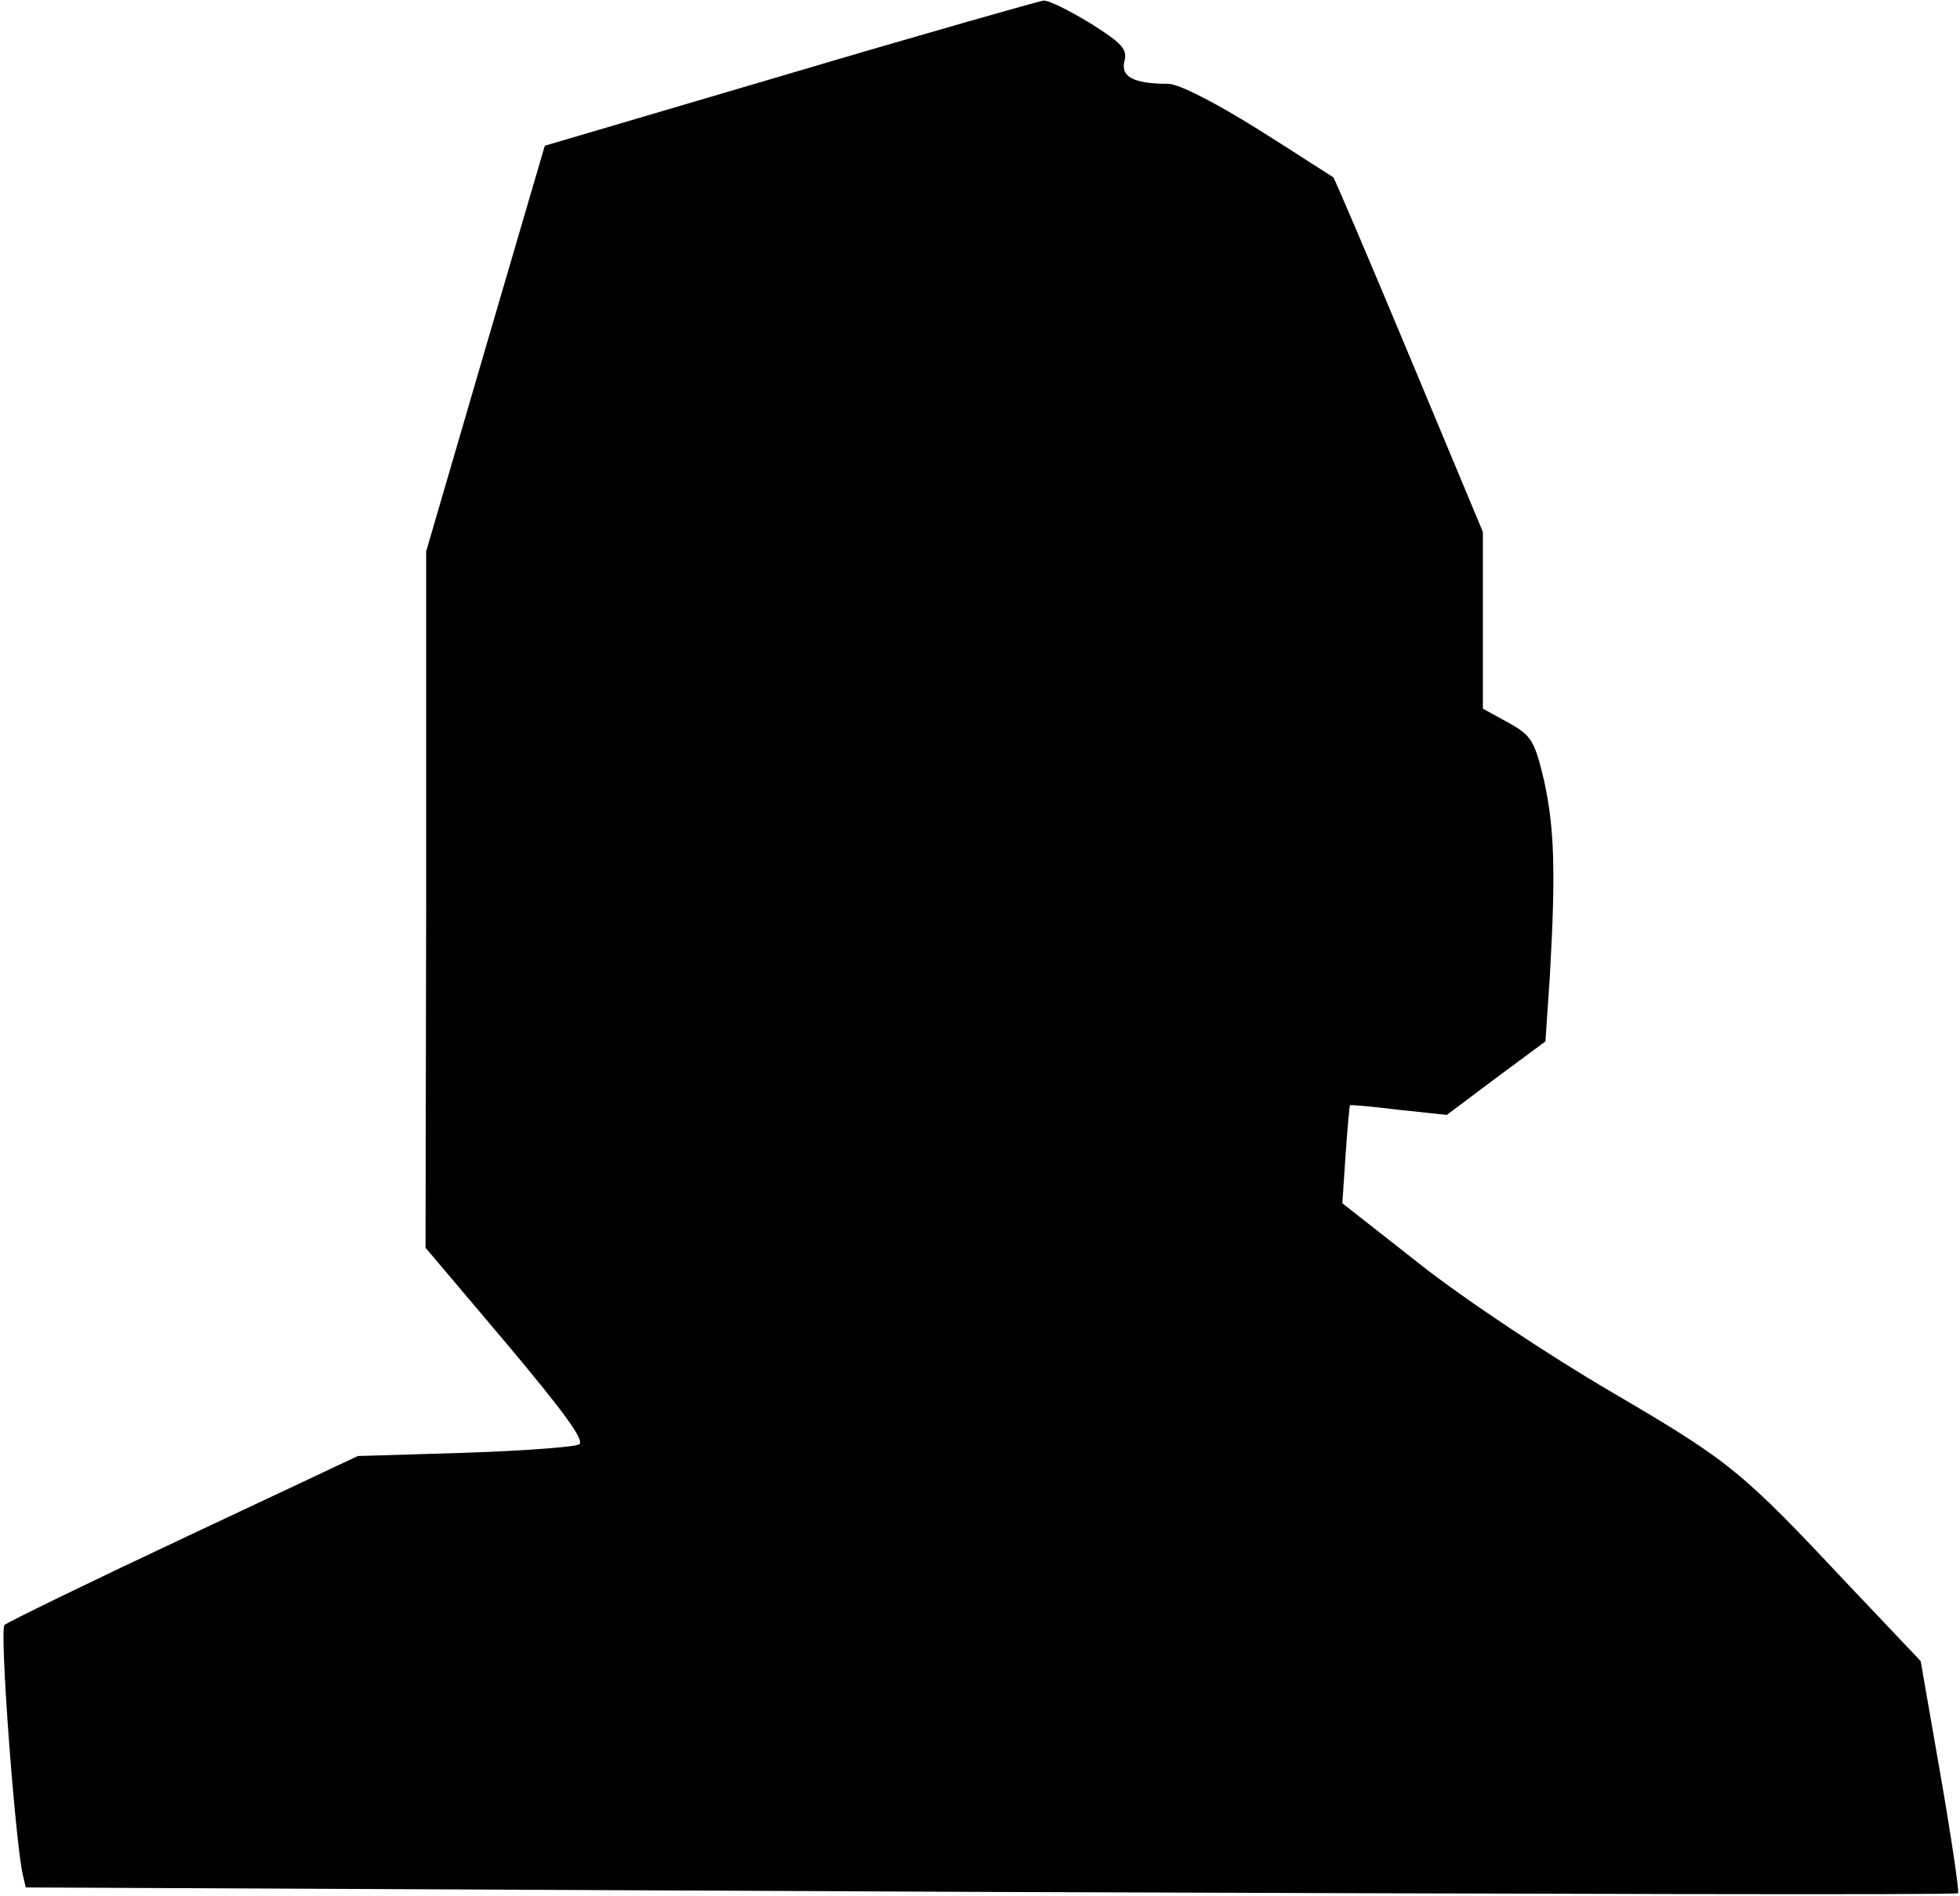 <?xml version="1.0" standalone="no"?>
<!DOCTYPE svg PUBLIC "-//W3C//DTD SVG 20010904//EN"
 "http://www.w3.org/TR/2001/REC-SVG-20010904/DTD/svg10.dtd">
<svg version="1.0" xmlns="http://www.w3.org/2000/svg"
 width="304pt" height="294pt" viewBox="0 0 304 294"
 preserveAspectRatio="xMidYMid meet">
<g transform="translate(0,294) scale(0.1,-0.1)"
fill="#000000" stroke="none">
<path fill="#000000" stroke="none" d="M1225 2826 l-380 -112 -92 -314 -92
-315 0 -540 -1 -540 126 -149 c89 -106 122 -151 112 -156 -7 -4 -87 -10 -178
-13 l-165 -5 -270 -127 c-149 -70 -274 -131 -278 -135 -8 -7 16 -328 28 -386
l5 -21 1496 -7 c823 -3 1499 -5 1501 -2 2 2 -10 84 -27 182 l-31 178 -109 115
c-169 180 -184 193 -370 302 -96 56 -230 145 -297 198 l-121 95 5 75 c3 42 6
77 7 77 0 1 34 -2 75 -7 l75 -8 76 57 77 57 7 104 c9 160 7 226 -9 300 -15 62
-19 70 -55 90 l-40 22 0 137 0 137 -114 273 c-63 151 -116 275 -118 277 -2 1
-54 35 -116 74 -67 42 -124 71 -140 71 -54 0 -74 11 -68 35 5 19 -4 28 -53 59
-33 20 -65 36 -73 35 -7 -1 -184 -51 -393 -113z"/>
</g>
</svg>
